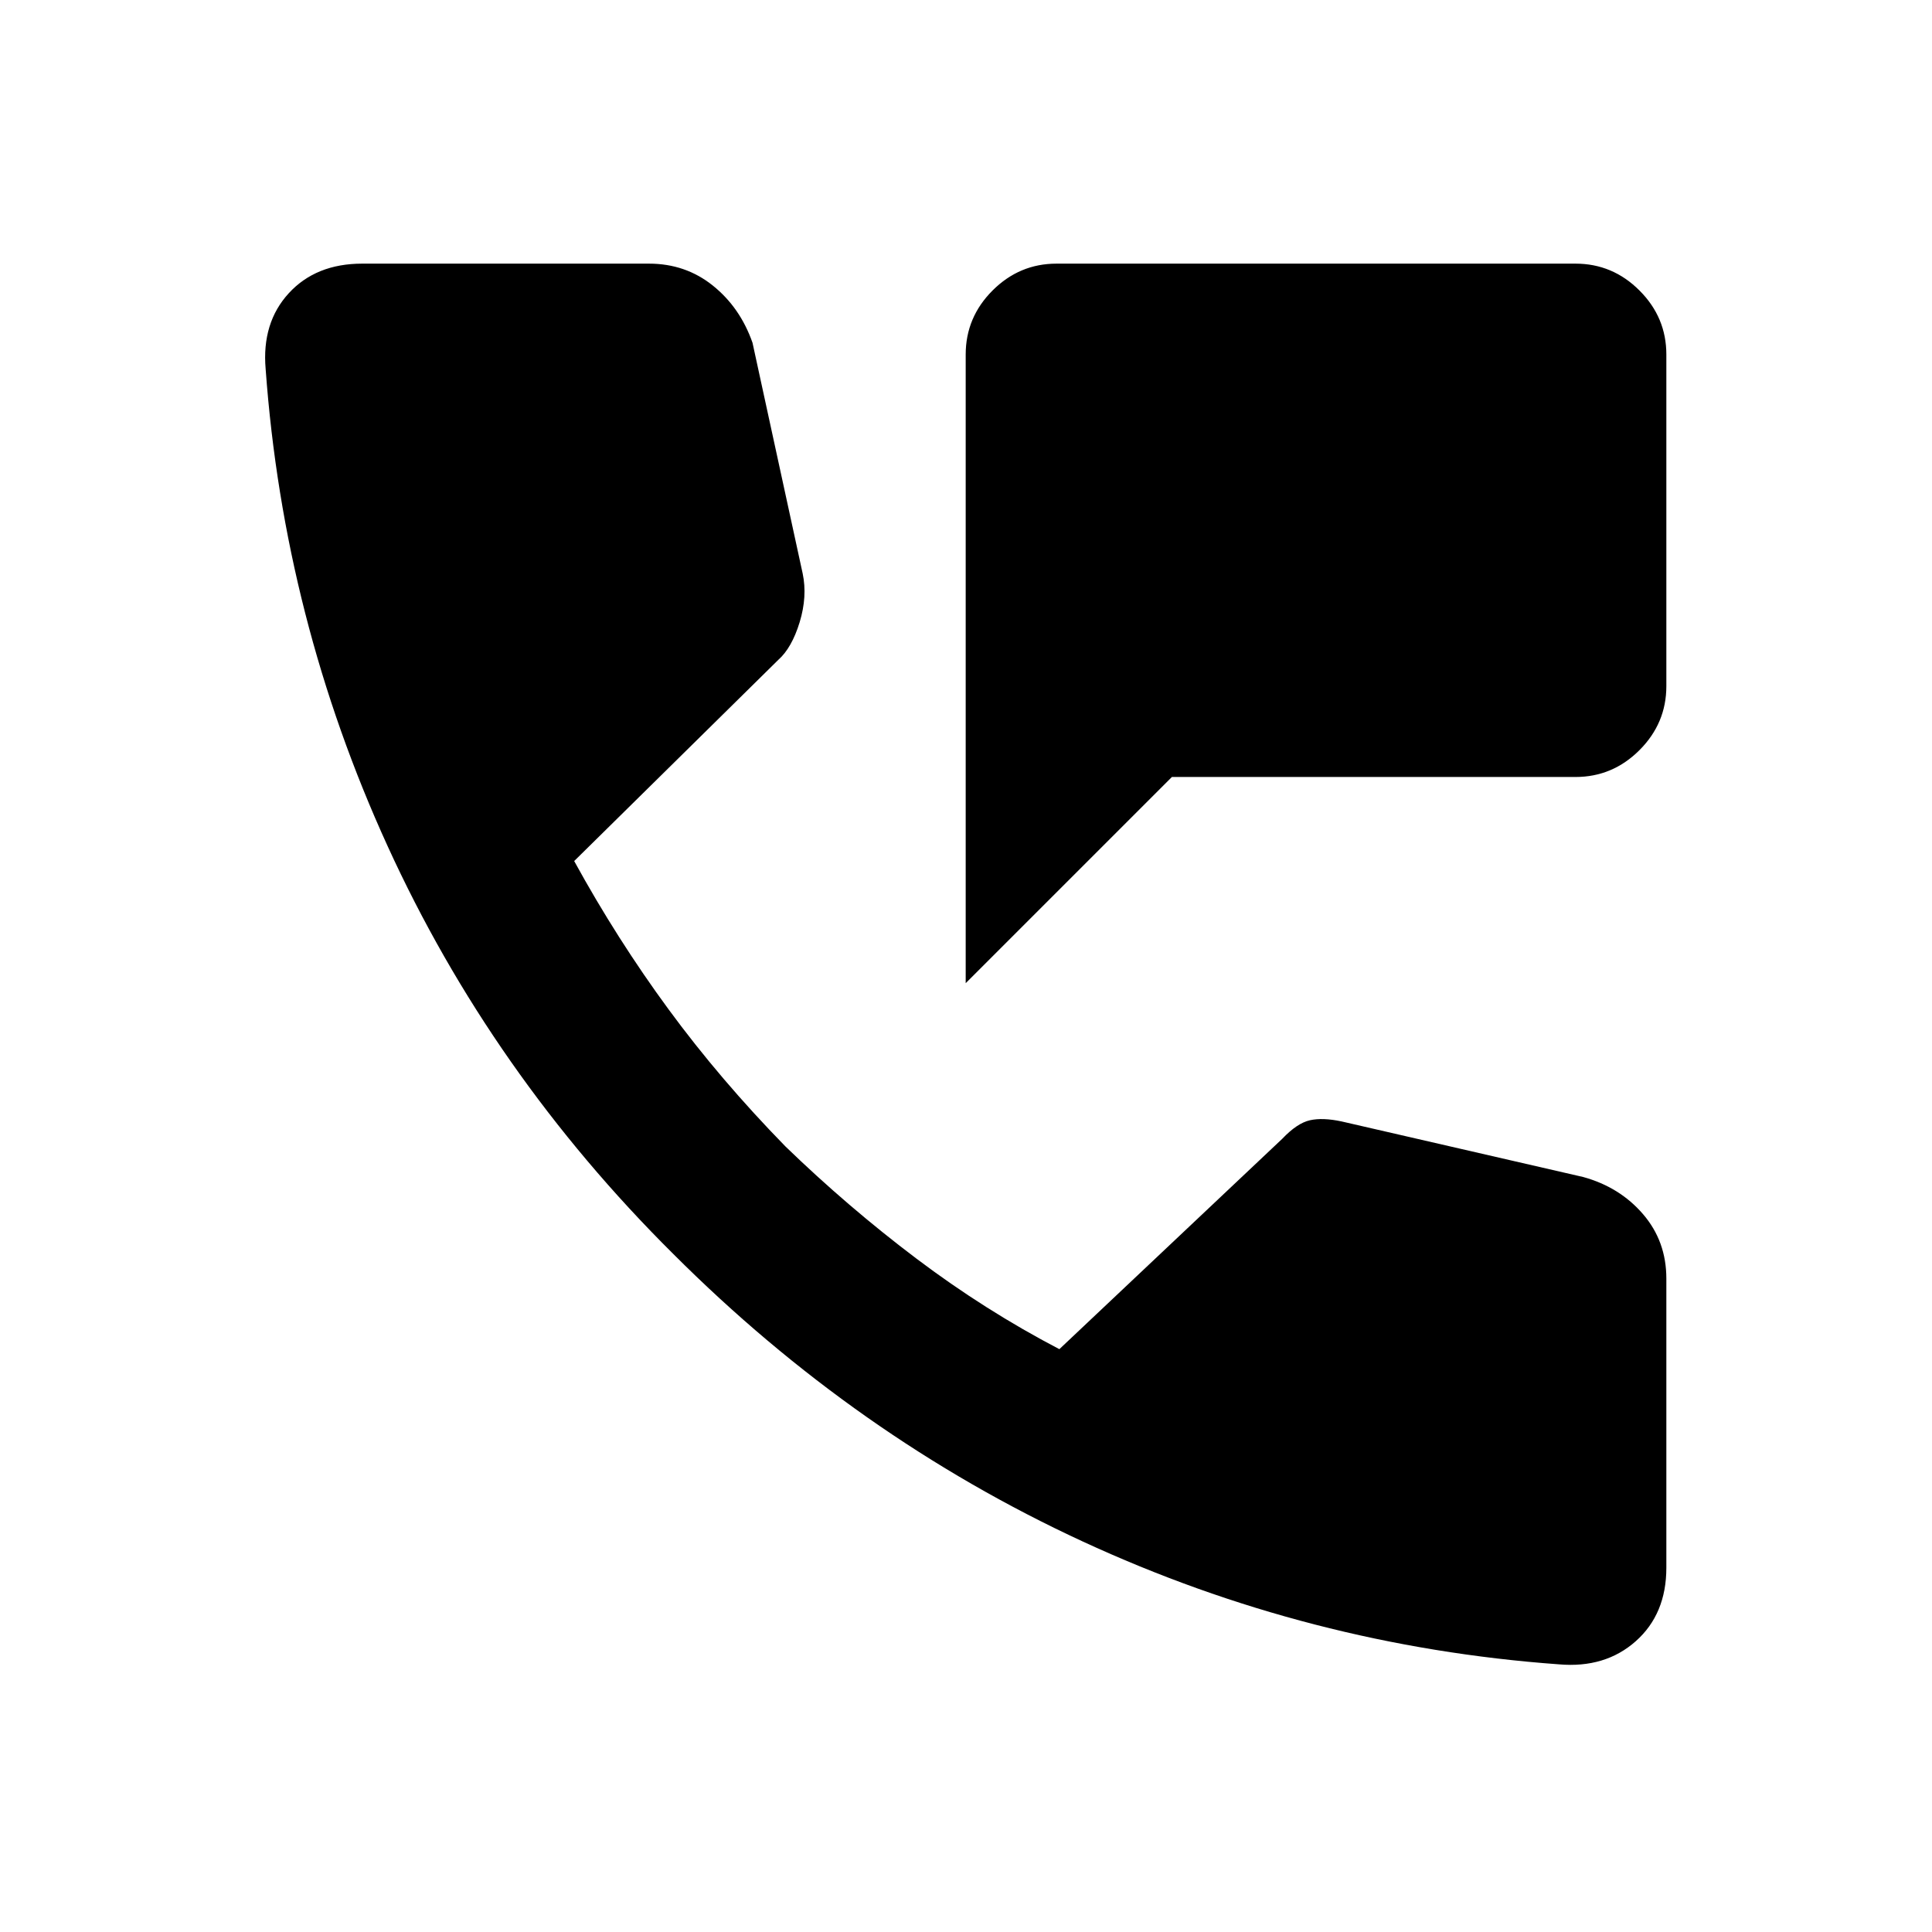 <svg xmlns="http://www.w3.org/2000/svg" height="20" viewBox="0 -960 960 960" width="20"><path d="M479.85-471.46v-312.38q0-18.47 13.34-31.81Q506.54-829 525-829h257.84q18.47 0 31.81 13.35Q828-802.31 828-783.84v164.76q0 18.46-13.35 31.81-13.34 13.35-31.81 13.35H582.31L479.85-471.46ZM774.61-133q-124.07-9-236.69-61.08-112.61-52.08-203.38-142.84-90.38-89.77-141.96-202.7Q141-652.54 132-776.61q-2-23 11.5-37.7Q157-829 180-829h142.46q18.15 0 31.73 10.89 13.58 10.88 19.73 28.42L398.85-675q2.38 11.38-1.5 24.15-3.89 12.77-10.66 18.77l-101.38 99.93q21.3 38.84 46.96 73.77 25.65 34.92 58.04 68.07 30.92 29.93 65 55.66 34.08 25.73 71.08 45.04l110.76-104.54q7.39-7.77 13.74-9.2 6.34-1.42 15.73.58l120.07 27.62q18.15 5 29.73 18.46 11.58 13.46 11.58 32V-181q0 23-15.19 36.5-15.2 13.5-38.2 11.5Z"/></svg>
